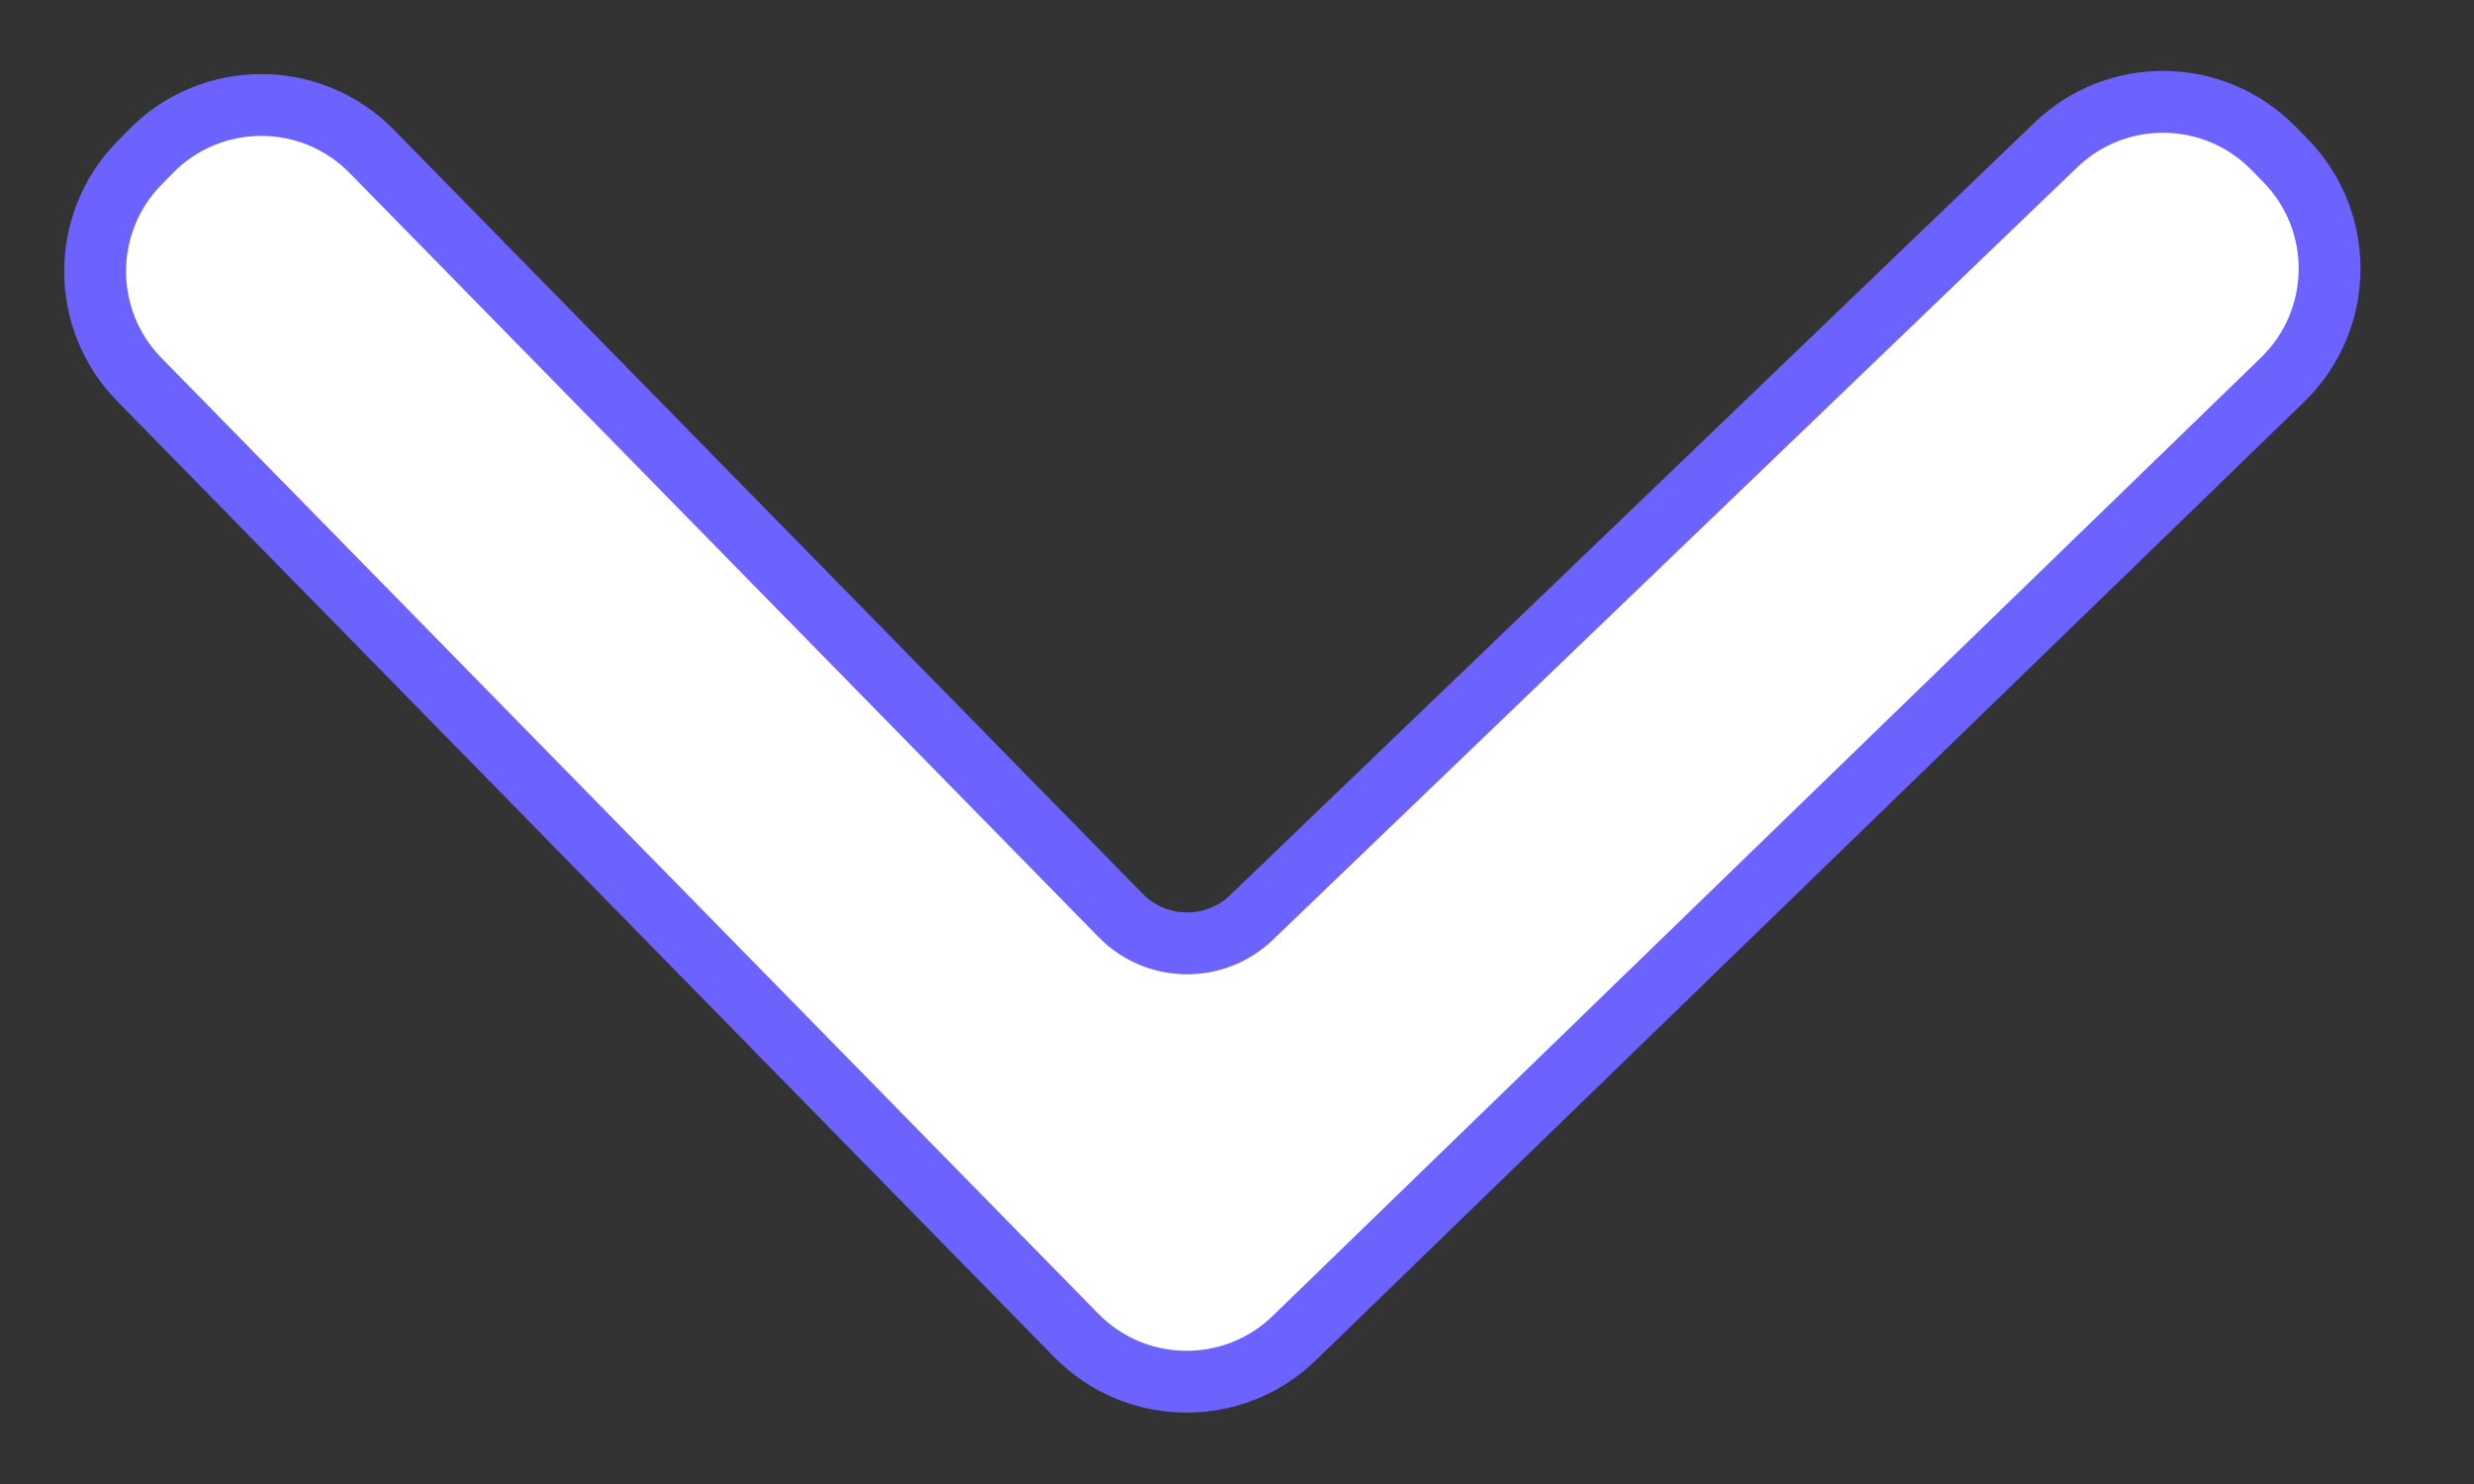 <svg width="20" height="12" viewBox="0 0 20 12" fill="none" xmlns="http://www.w3.org/2000/svg">
<rect x="0" y="0" width="20" height="12" fill="#333333" stroke="none"/>
<path d="M3.005 1.224C2.515 0.724 1.709 0.724 1.219 1.224L1.126 1.319C0.65 1.805 0.65 2.583 1.126 3.069L8.7 10.798C9.182 11.289 9.97 11.299 10.463 10.82L18.453 3.07C18.95 2.587 18.96 1.792 18.476 1.298L18.379 1.199C17.899 0.709 17.114 0.697 16.62 1.172L10.116 7.42C9.819 7.704 9.349 7.697 9.061 7.404L3.005 1.224Z" fill="white" stroke="#6C63FF" stroke-width="0.5"/>
</svg>
